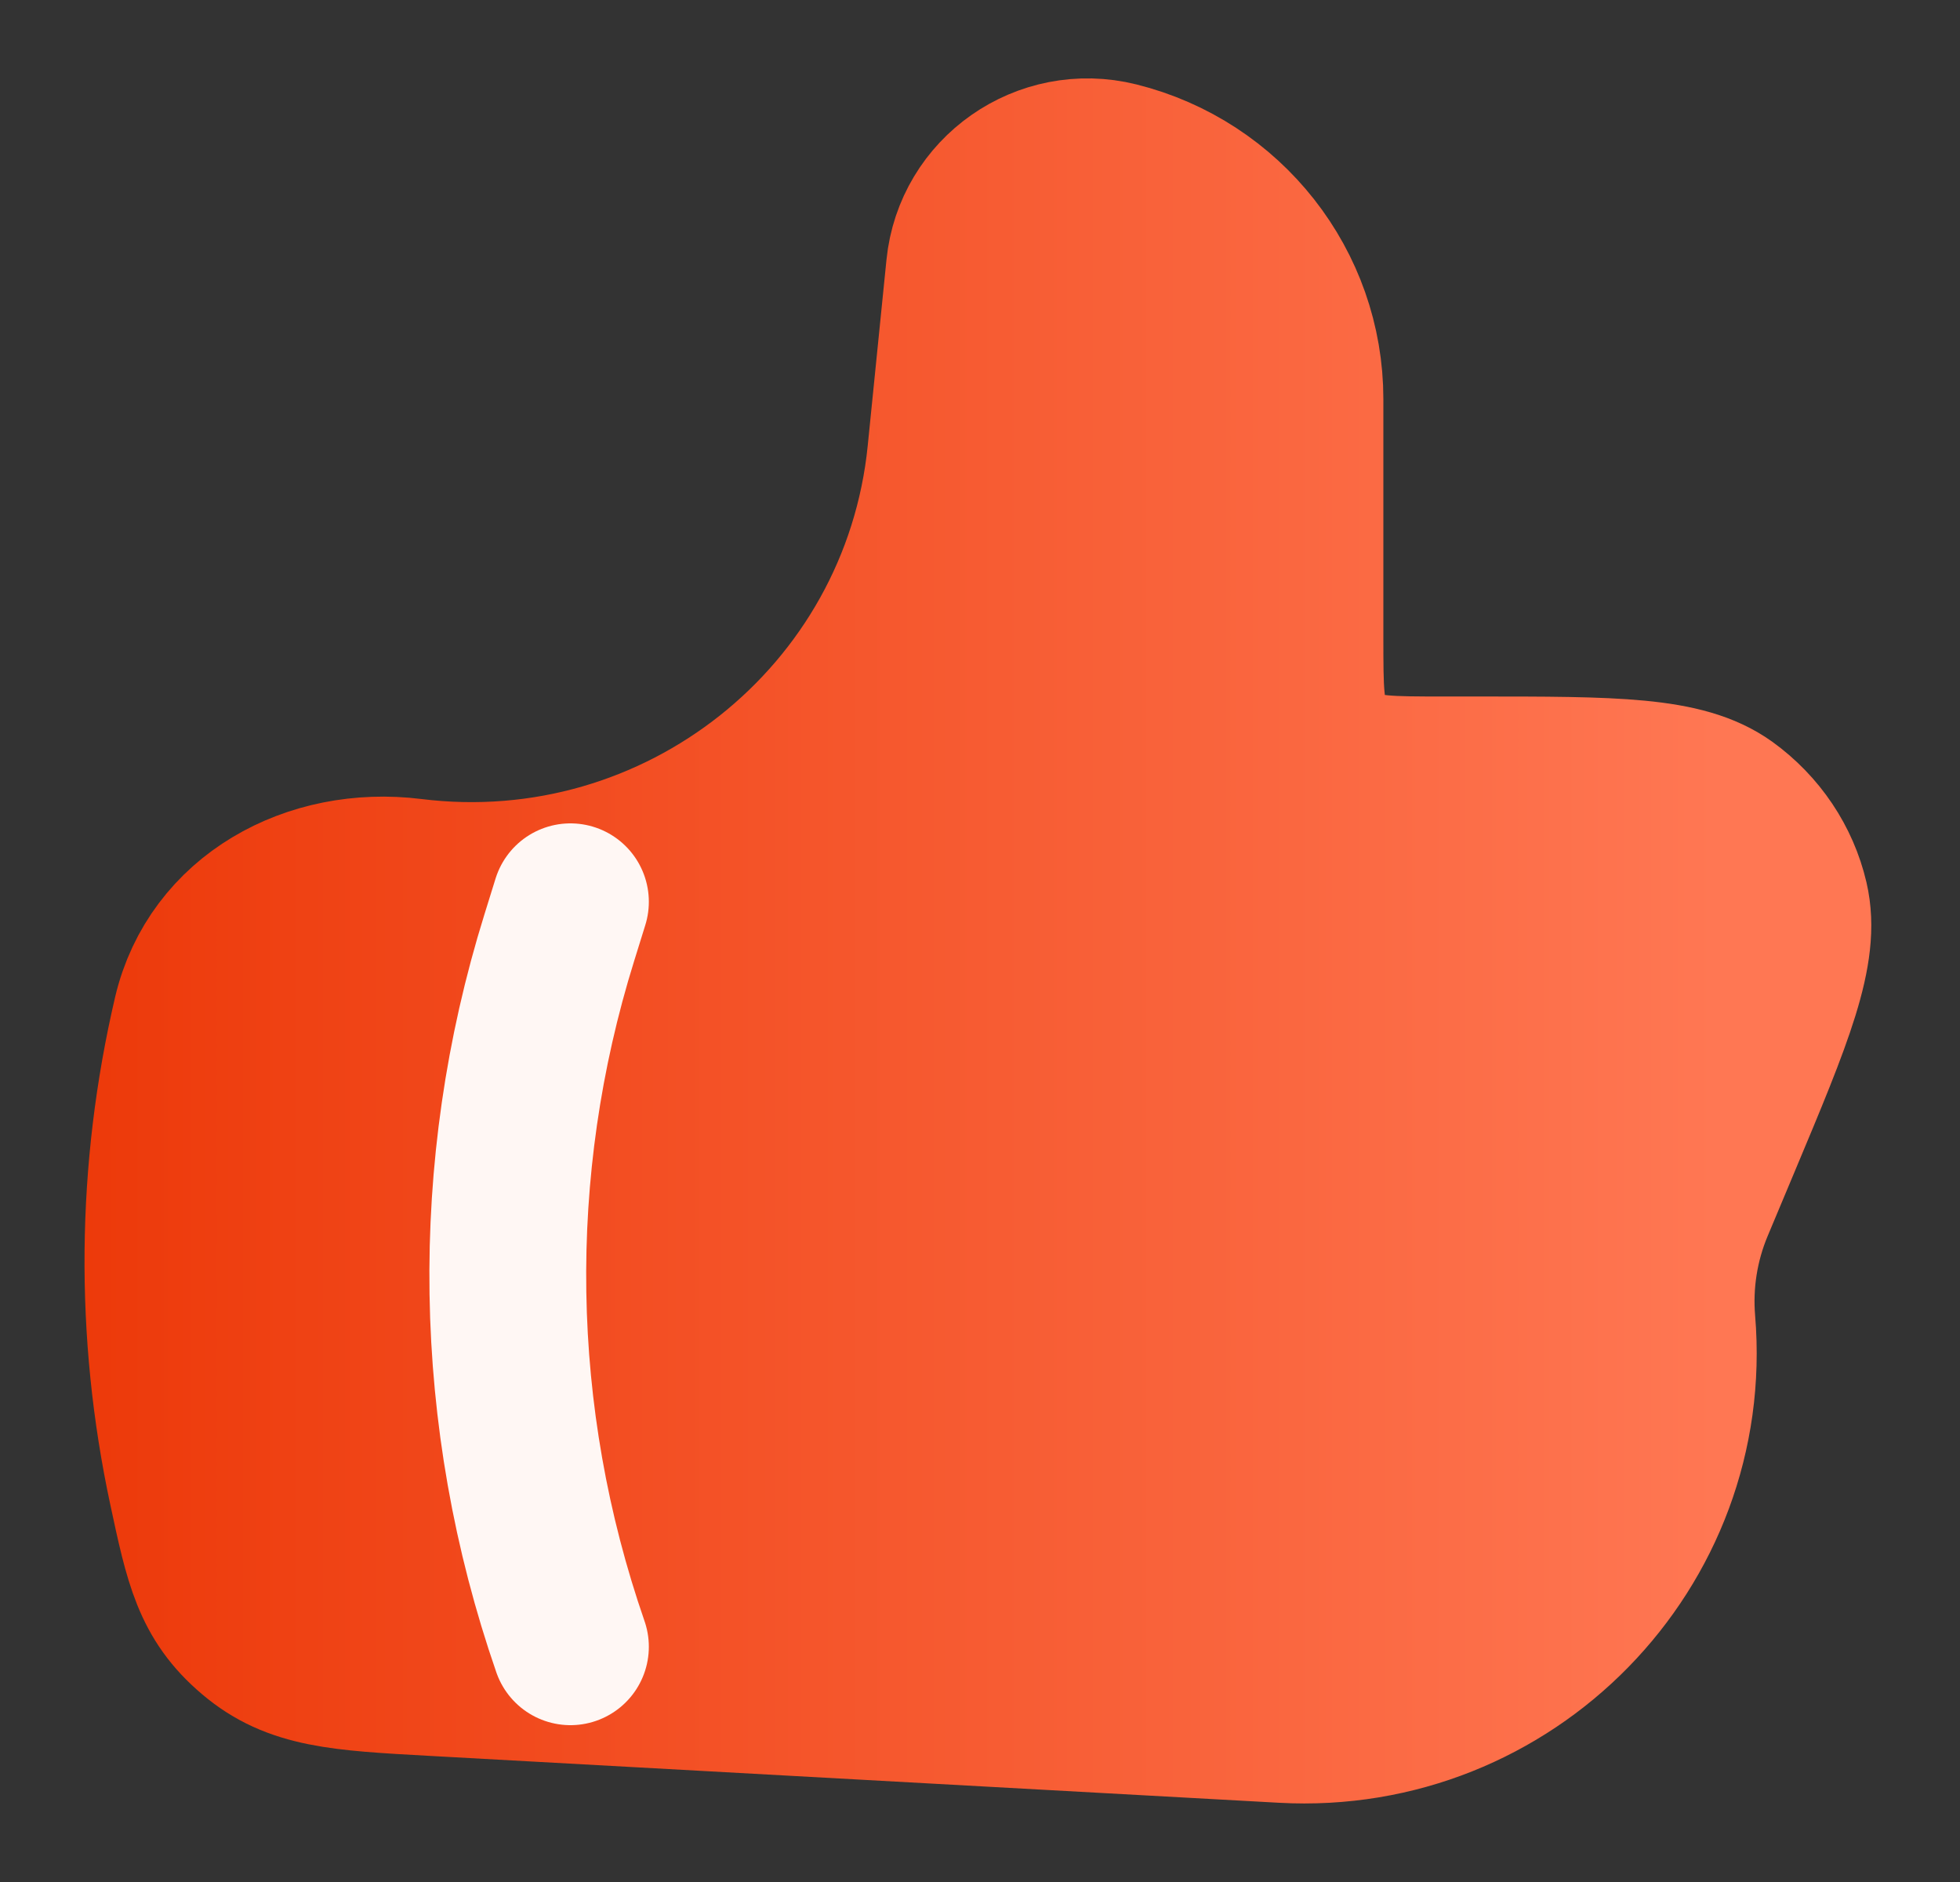 <svg width="25" height="24" viewBox="0 0 25 24" fill="none" xmlns="http://www.w3.org/2000/svg">
<rect x="0" y="0" width="25" height="24" fill="#333333" stroke="none"/>
<g id="akar-icons:thumbs-down">
<g id="Group">
<path id="Vector" d="M12.063 5.782L12.302 3.413C12.397 2.461 13.321 1.815 14.254 2.047C15.658 2.397 16.645 3.652 16.645 5.091V8.126C16.645 8.801 16.645 9.139 16.797 9.386C16.882 9.525 17 9.644 17.143 9.731C17.392 9.882 17.732 9.882 18.411 9.882H18.823C20.593 9.882 21.477 9.882 22.022 10.271C22.433 10.568 22.721 10.997 22.833 11.479C22.984 12.13 22.645 12.943 21.964 14.566L21.624 15.377C21.428 15.845 21.348 16.352 21.39 16.857C21.631 19.73 19.262 22.151 16.366 21.991L5.531 21.393C4.347 21.328 3.756 21.296 3.221 20.84C2.686 20.386 2.585 19.916 2.385 18.98C1.957 16.986 1.977 14.928 2.442 12.943C2.736 11.694 3.975 11.023 5.254 11.182C8.647 11.602 11.723 9.164 12.063 5.783V5.782Z" fill="url(#paint0_linear_138_1445)" stroke="url(#paint1_linear_138_1445)" stroke-width="2" stroke-linecap="round" stroke-linejoin="round"/>
<path id="Vector_2" d="M7.276 11.5L7.134 11.957C6.212 14.913 6.261 18.072 7.276 21" stroke="#FFF7F4" stroke-width="2" stroke-linecap="round" stroke-linejoin="round"/>
</g>
</g>
<defs>
<linearGradient id="paint0_linear_138_1445" x1="-1.801" y1="11.999" x2="25.855" y2="11.999" gradientUnits="userSpaceOnUse">
<stop stop-color="#EA3100"/>
<stop offset="0.857" stop-color="#FF7753"/>
</linearGradient>
<linearGradient id="paint1_linear_138_1445" x1="-1.801" y1="11.999" x2="25.855" y2="11.999" gradientUnits="userSpaceOnUse">
<stop stop-color="#EA3100"/>
<stop offset="0.857" stop-color="#FF7753"/>
</linearGradient>
</defs>
</svg>
